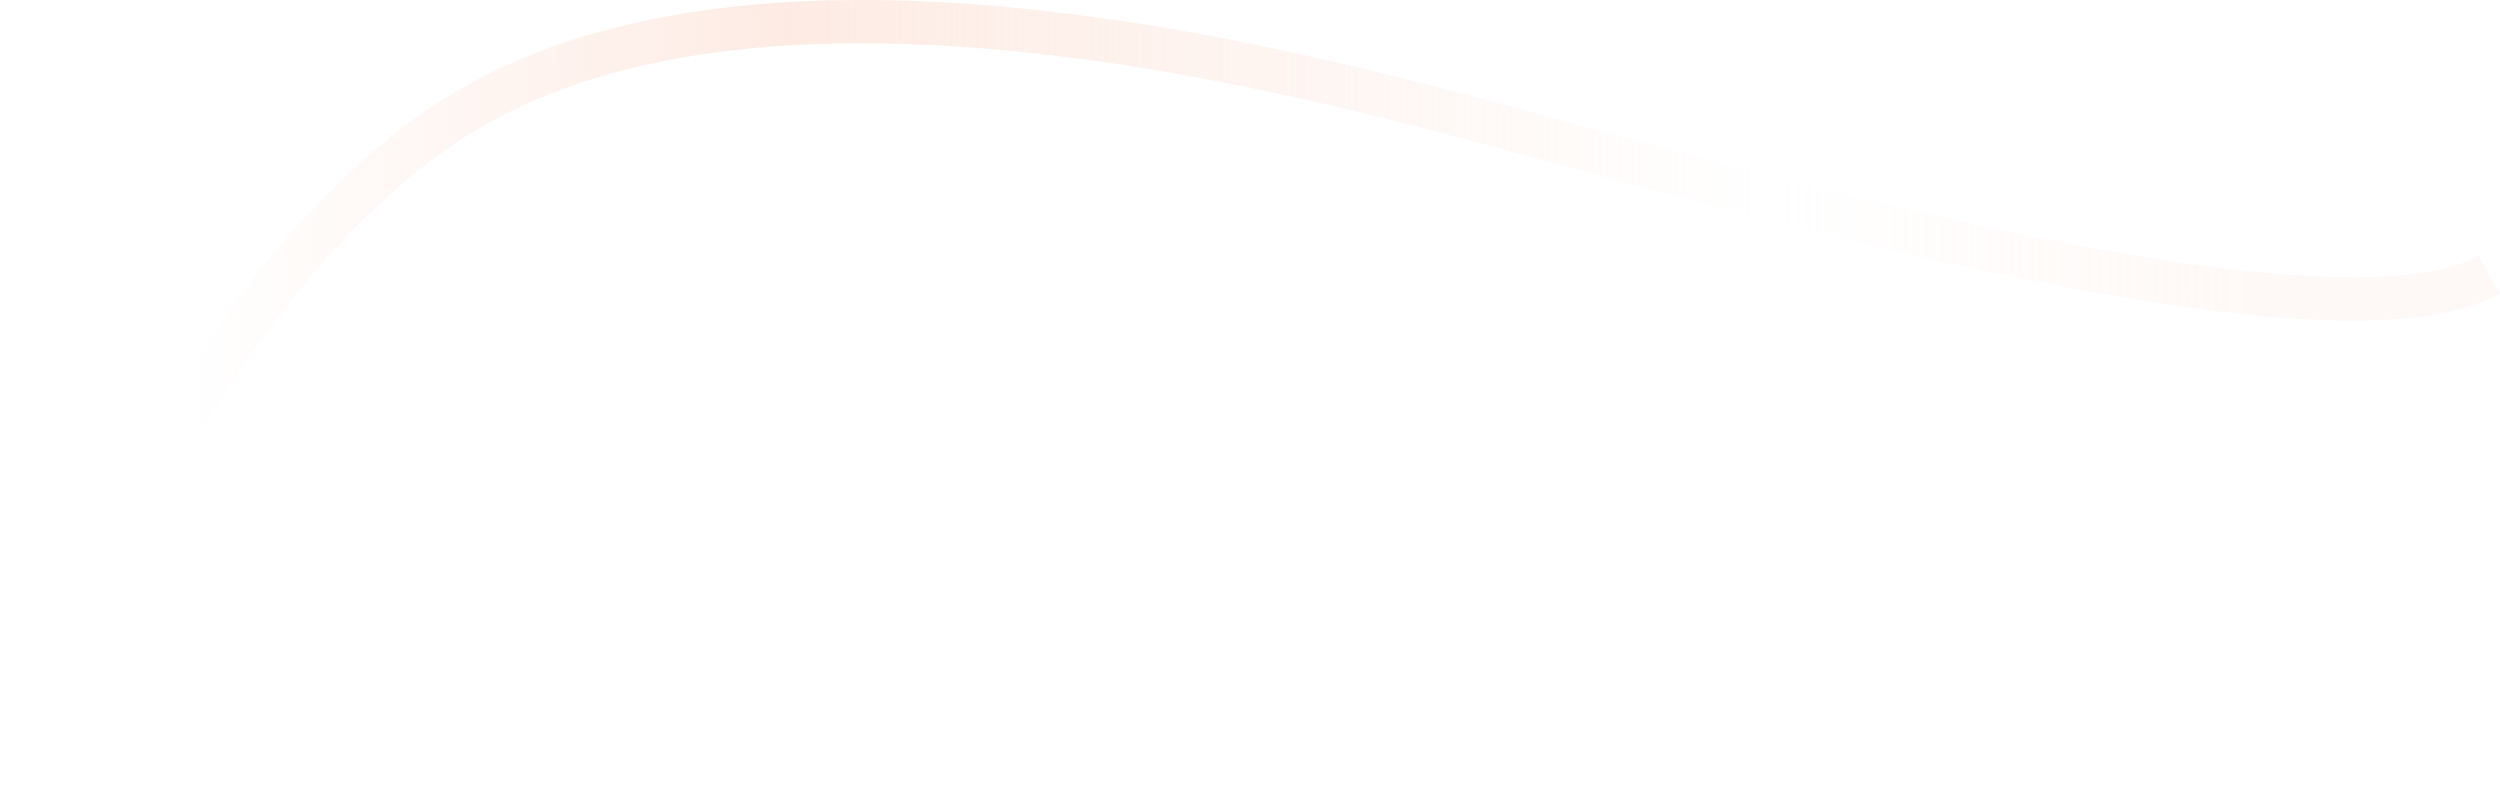 <svg width="1155" height="363" viewBox="0 0 1155 363" fill="none" xmlns="http://www.w3.org/2000/svg">
<path d="M1145.1 118.167C1137.42 122.484 1126.11 125.516 1111.22 127.022C1096.46 128.513 1078.89 128.44 1059.22 127.072C1019.87 124.336 973.029 116.494 925.095 106.442C829.2 86.333 730.384 57.711 680.229 44.462L675.121 63.799C724.638 76.879 824.422 105.766 920.99 126.016C969.288 136.145 1017.15 144.195 1057.83 147.024C1078.17 148.438 1096.95 148.565 1113.23 146.92C1129.37 145.289 1143.8 141.846 1154.9 135.598L1145.1 118.167ZM680.229 44.462C630.332 31.281 546.299 9.945 457.775 2.592C369.611 -4.731 274.998 1.619 205.219 45.675L215.896 62.586C280.004 22.111 369.115 15.296 456.12 22.523C542.765 29.721 625.347 50.65 675.121 63.799L680.229 44.462ZM205.219 45.675C135.923 89.425 84.773 167.911 51.151 234.243C34.25 267.588 21.591 298.239 13.155 320.559C8.935 331.725 5.765 340.821 3.645 347.145C2.585 350.308 1.786 352.778 1.25 354.469C0.982 355.314 0.779 355.965 0.641 356.41C0.573 356.632 0.52 356.803 0.484 356.921C0.466 356.98 0.452 357.026 0.442 357.059C0.437 357.075 0.433 357.088 0.431 357.097C0.429 357.102 0.428 357.107 0.427 357.109C0.426 357.113 0.425 357.116 10 360C19.575 362.884 19.575 362.885 19.575 362.886C19.575 362.885 19.575 362.884 19.576 362.882C19.577 362.879 19.579 362.871 19.582 362.861C19.589 362.839 19.599 362.805 19.614 362.757C19.643 362.662 19.688 362.514 19.749 362.315C19.872 361.917 20.06 361.315 20.313 360.518C20.819 358.926 21.583 356.558 22.608 353.503C24.656 347.392 27.741 338.536 31.863 327.631C40.111 305.808 52.489 275.842 68.991 243.285C102.176 177.815 151.305 103.366 215.896 62.586L205.219 45.675Z" fill="url(#paint0_linear_21:11)"/>
<defs>
<linearGradient id="paint0_linear_21:11" x1="-10.357" y1="203.791" x2="1150.74" y2="202.993" gradientUnits="userSpaceOnUse">
<stop offset="0.083" stop-color="#FCDED1" stop-opacity="0"/>
<stop offset="0.323" stop-color="#FCDED1" stop-opacity="0.6"/>
<stop offset="0.714" stop-color="#FCDED1" stop-opacity="0"/>
<stop offset="0.911" stop-color="#FCDED1" stop-opacity="0.2"/>
</linearGradient>
</defs>
</svg>
